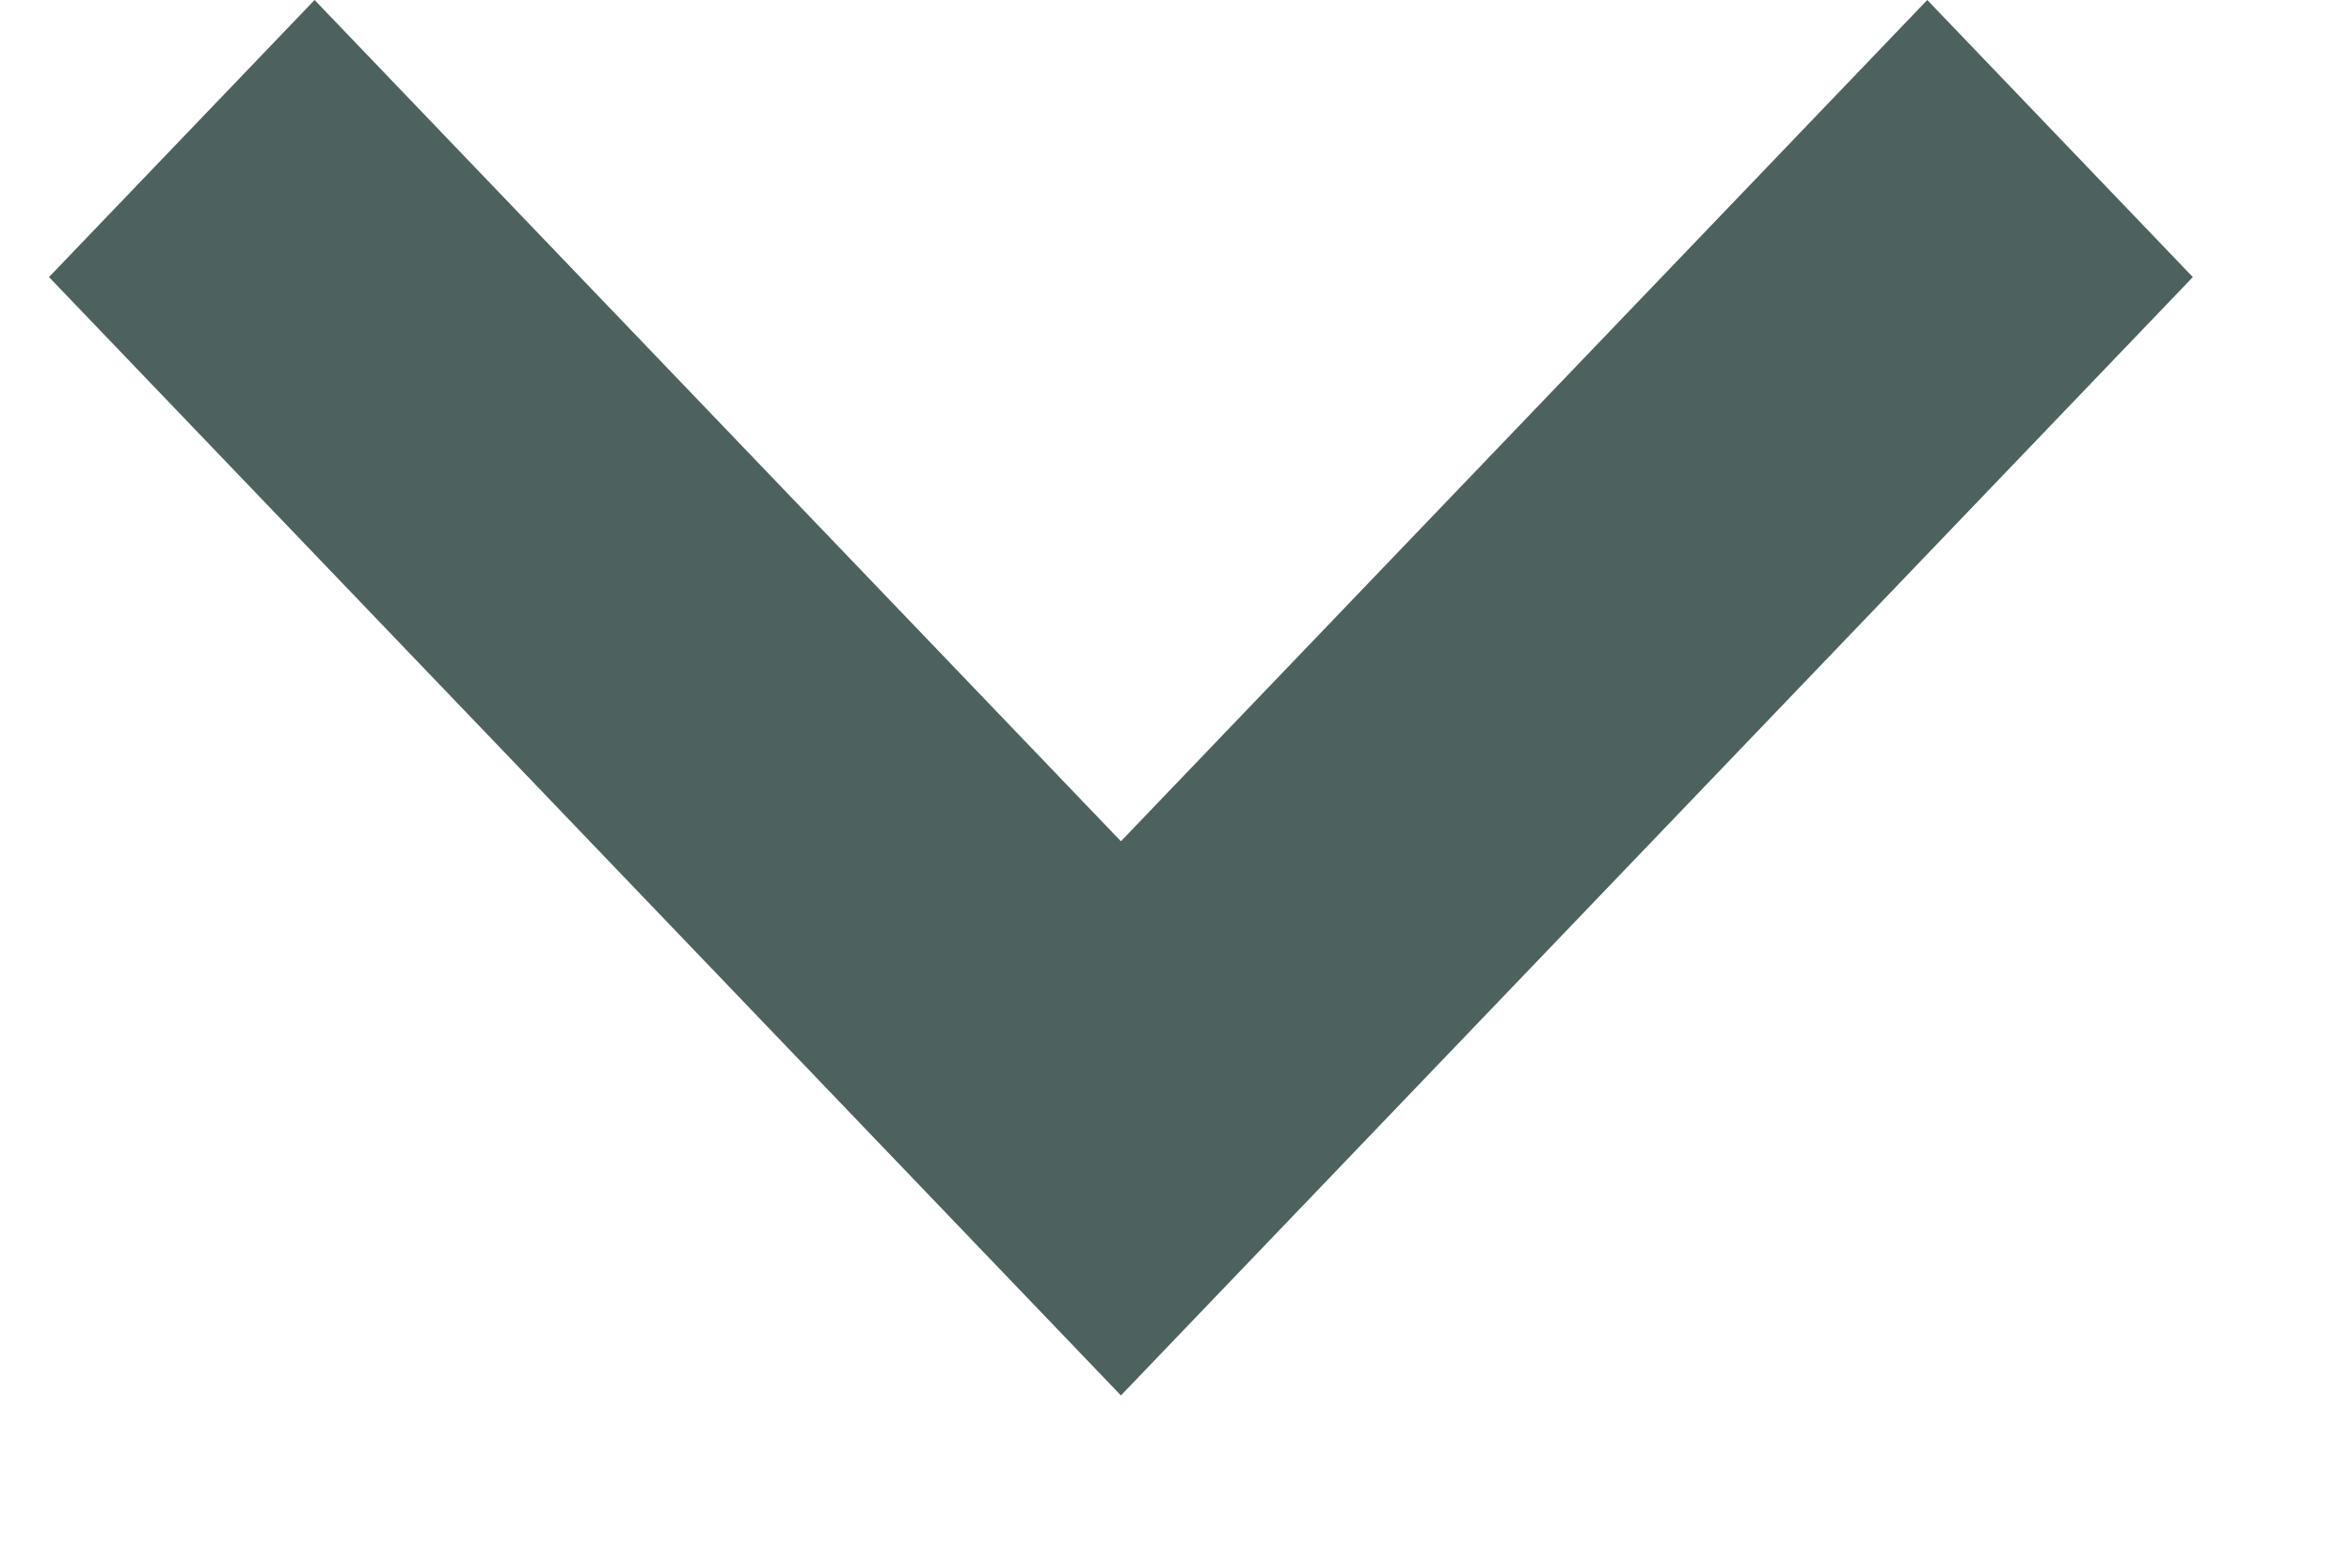 <svg width="12" height="8" viewBox="0 0 12 8" fill="none" xmlns="http://www.w3.org/2000/svg">
<path d="M9.833 0L5.719 4.293L1.605 0L0.25 1.414L5.719 7.121L11.188 1.414L9.833 0Z" fill="#4D625F"/>
</svg>
